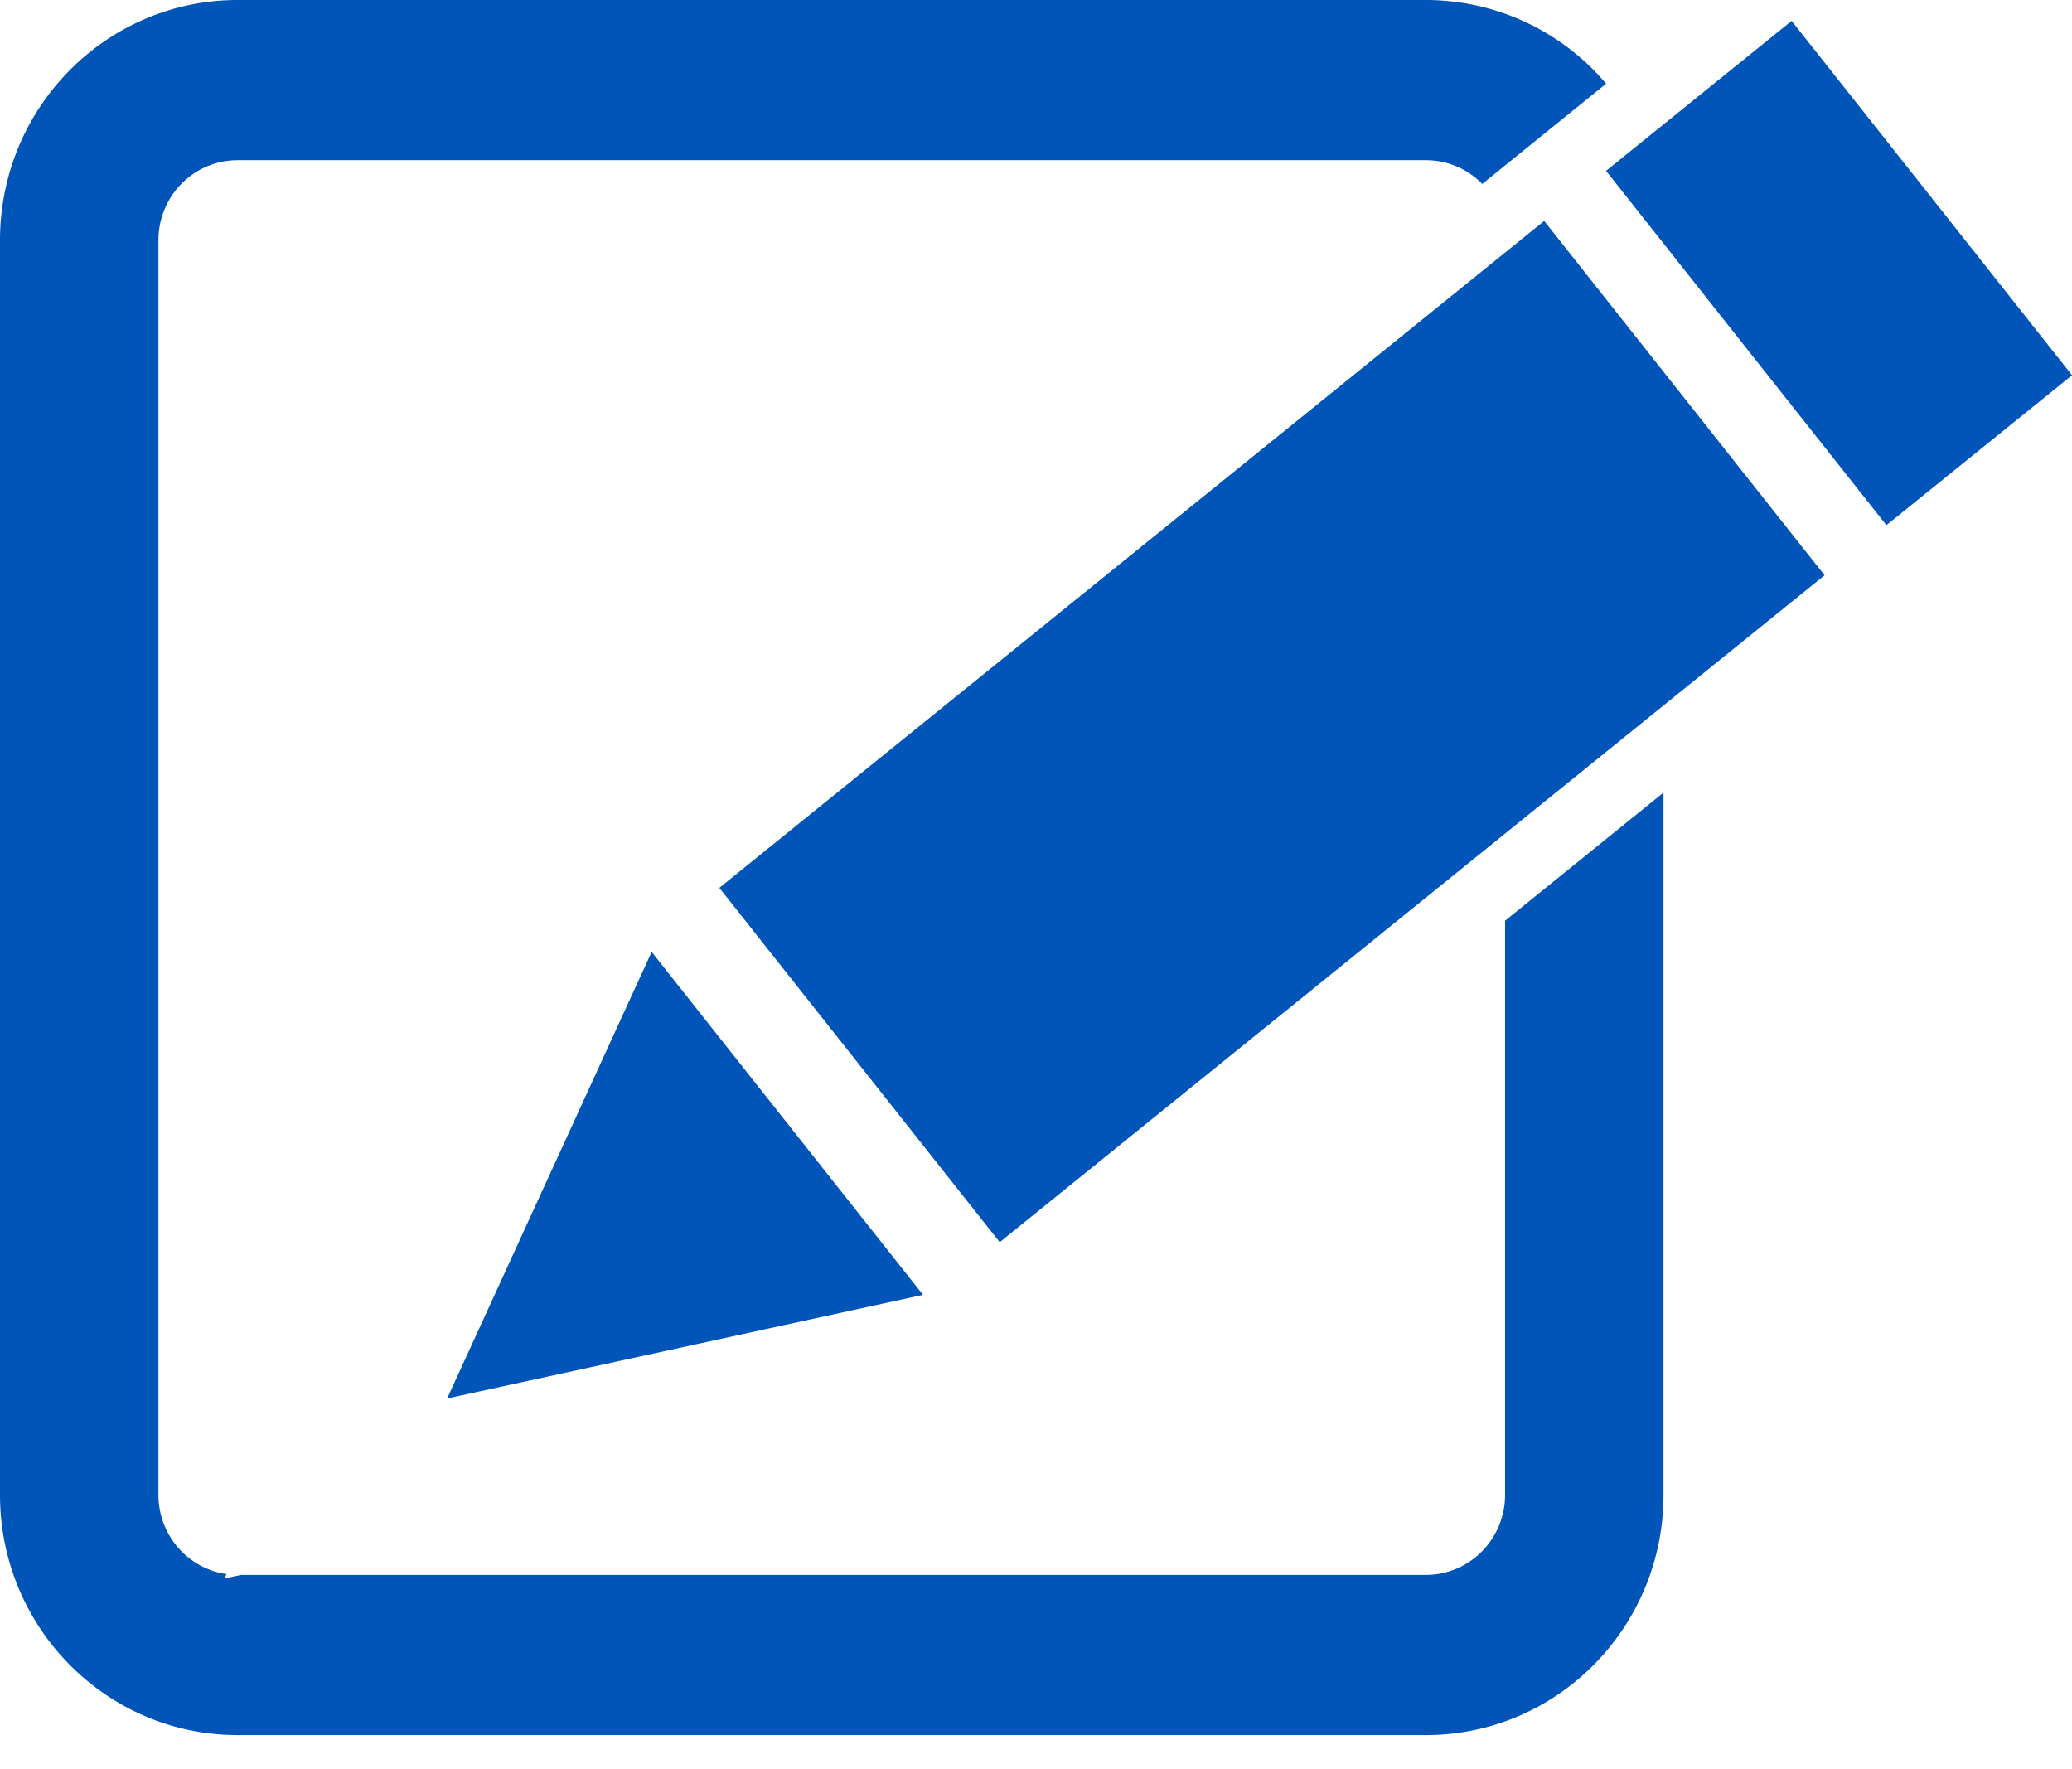 <svg xmlns="http://www.w3.org/2000/svg" width="41" height="35" fill="none" viewBox="0 0 41 35">
  <path fill="#0154B8" d="M28.214 0a4.67 4.67 0 0 1 3.567 1.656L29.33 3.639a1.555 1.555 0 0 0-1.115-.47H4.702c-.865 0-1.567.709-1.567 1.584v24.82c0 .8.586 1.46 1.348 1.569l-.04.086.325-.07h23.446c.866 0 1.568-.71 1.568-1.585V18.215l3.135-2.534v13.892c0 2.625-2.106 4.753-4.703 4.753H4.702C2.105 34.326 0 32.198 0 29.573V4.753C0 2.128 2.105 0 4.702 0h23.512Z"/>
  <path fill="#0154B8" d="M41 7.423 35.452.413 31.78 3.38l5.548 7.01L41 7.424Zm-4.896 3.958-5.548-7.01-16.322 13.194 5.548 7.01 16.322-13.194ZM8.848 27.667l4.047-8.835 5.37 6.785-9.417 2.05Z"/>
</svg>
